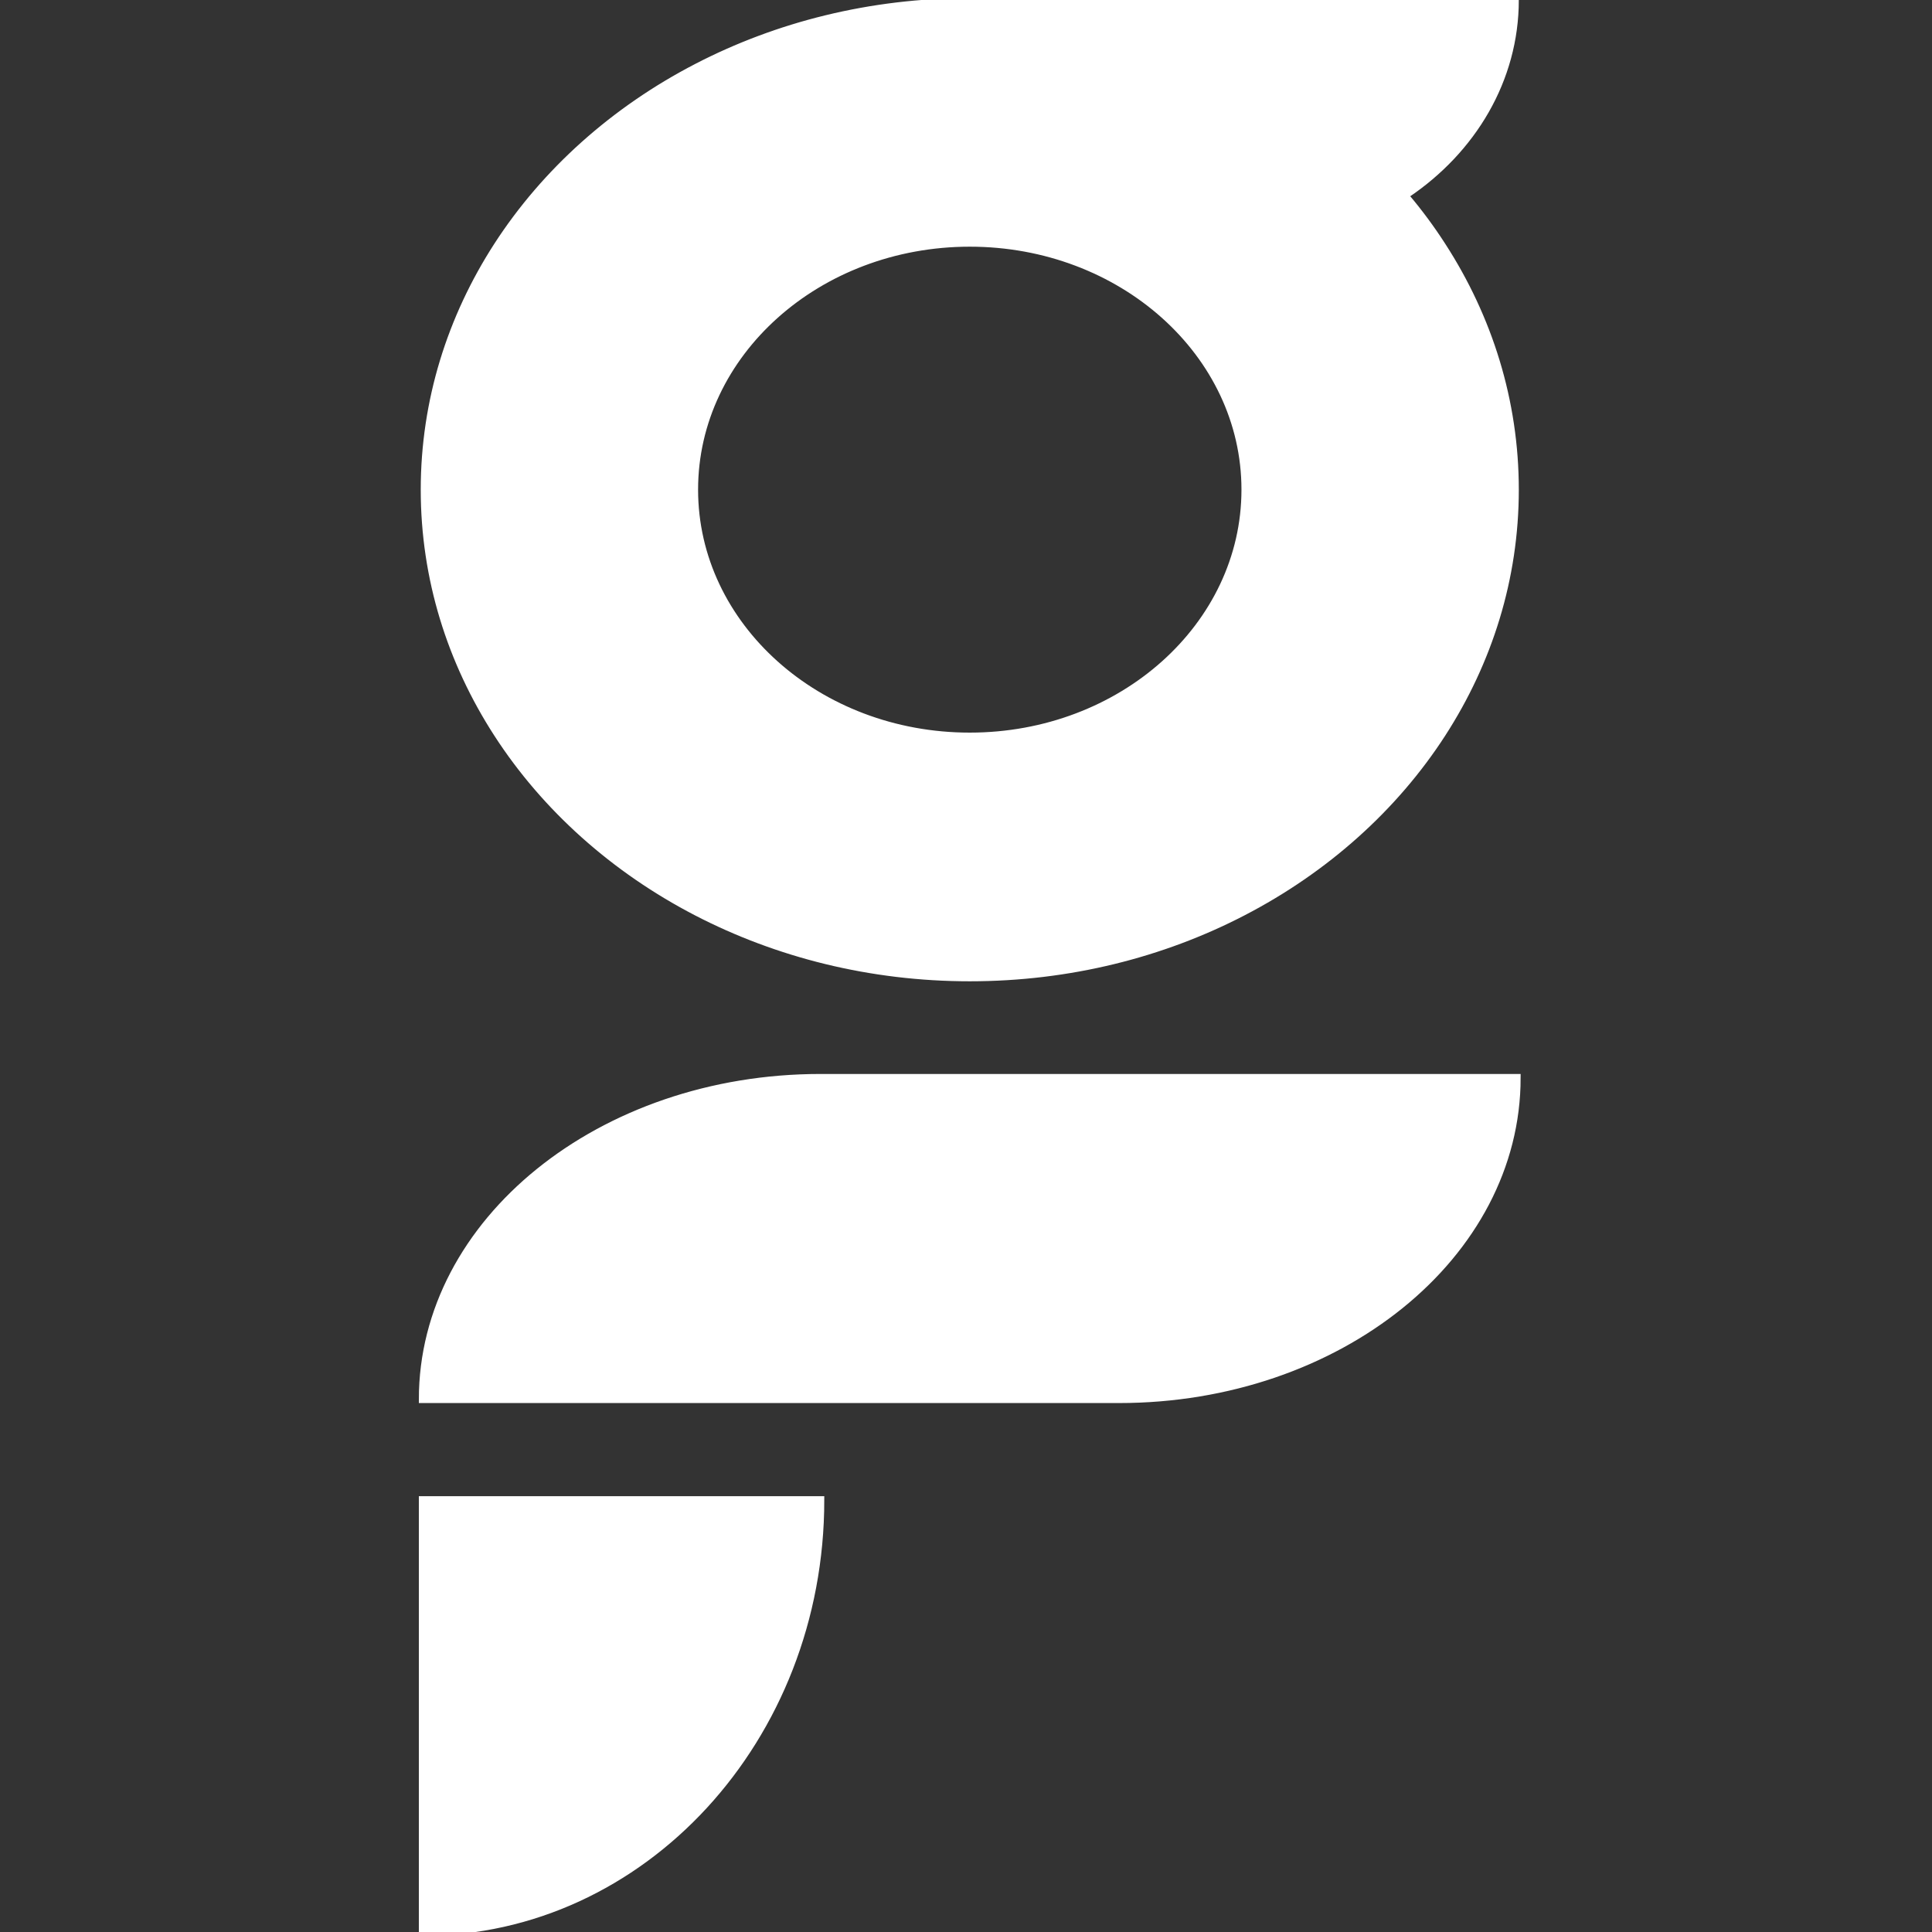 <svg width="256" height="256" viewBox="0 0 256 256" fill="none" xmlns="http://www.w3.org/2000/svg">
<rect x="0" y="0" width="256" height="256" fill="#333333" stroke="none"/>
<g clip-path="url(#clip0_75_108)">
<path d="M108.722 198.756C108.722 230.375 85.116 256 56 256V198.756H108.722Z" fill="white" stroke="white" stroke-miterlimit="10"/>
<path d="M200.992 142.806C200.992 166.333 177.386 185.412 148.27 185.412H56C56 161.885 79.607 142.806 108.722 142.806H200.992Z" fill="white" stroke="white" stroke-miterlimit="10"/>
<path d="M186.497 25.954C195.303 20.037 201 10.61 201 0H128.5C115.294 0 102.916 3.161 92.25 8.686C81.248 14.379 72.066 22.597 65.705 32.444C59.54 41.991 56 53.069 56 64.888C56 76.708 59.532 87.786 65.705 97.332C72.066 107.18 81.248 115.397 92.25 121.09C102.916 126.608 115.294 129.776 128.5 129.776C141.706 129.776 154.084 126.615 164.75 121.09C175.752 115.397 184.934 107.18 191.295 97.332C197.46 87.786 201 76.708 201 64.888C201 53.069 197.468 41.991 191.295 32.444C189.841 30.185 188.239 28.017 186.497 25.954ZM128.5 97.325C108.48 97.325 92.25 82.799 92.25 64.881C92.25 46.963 108.48 32.437 128.5 32.437C148.52 32.437 164.75 46.963 164.75 64.881C164.75 82.799 148.52 97.325 128.5 97.325Z" fill="white" stroke="white" stroke-width="0.5" stroke-miterlimit="10"/>
</g>
<defs>
<clipPath id="clip0_75_108">
<rect width="256" height="256" fill="white"/>
</clipPath>
</defs>
</svg>

